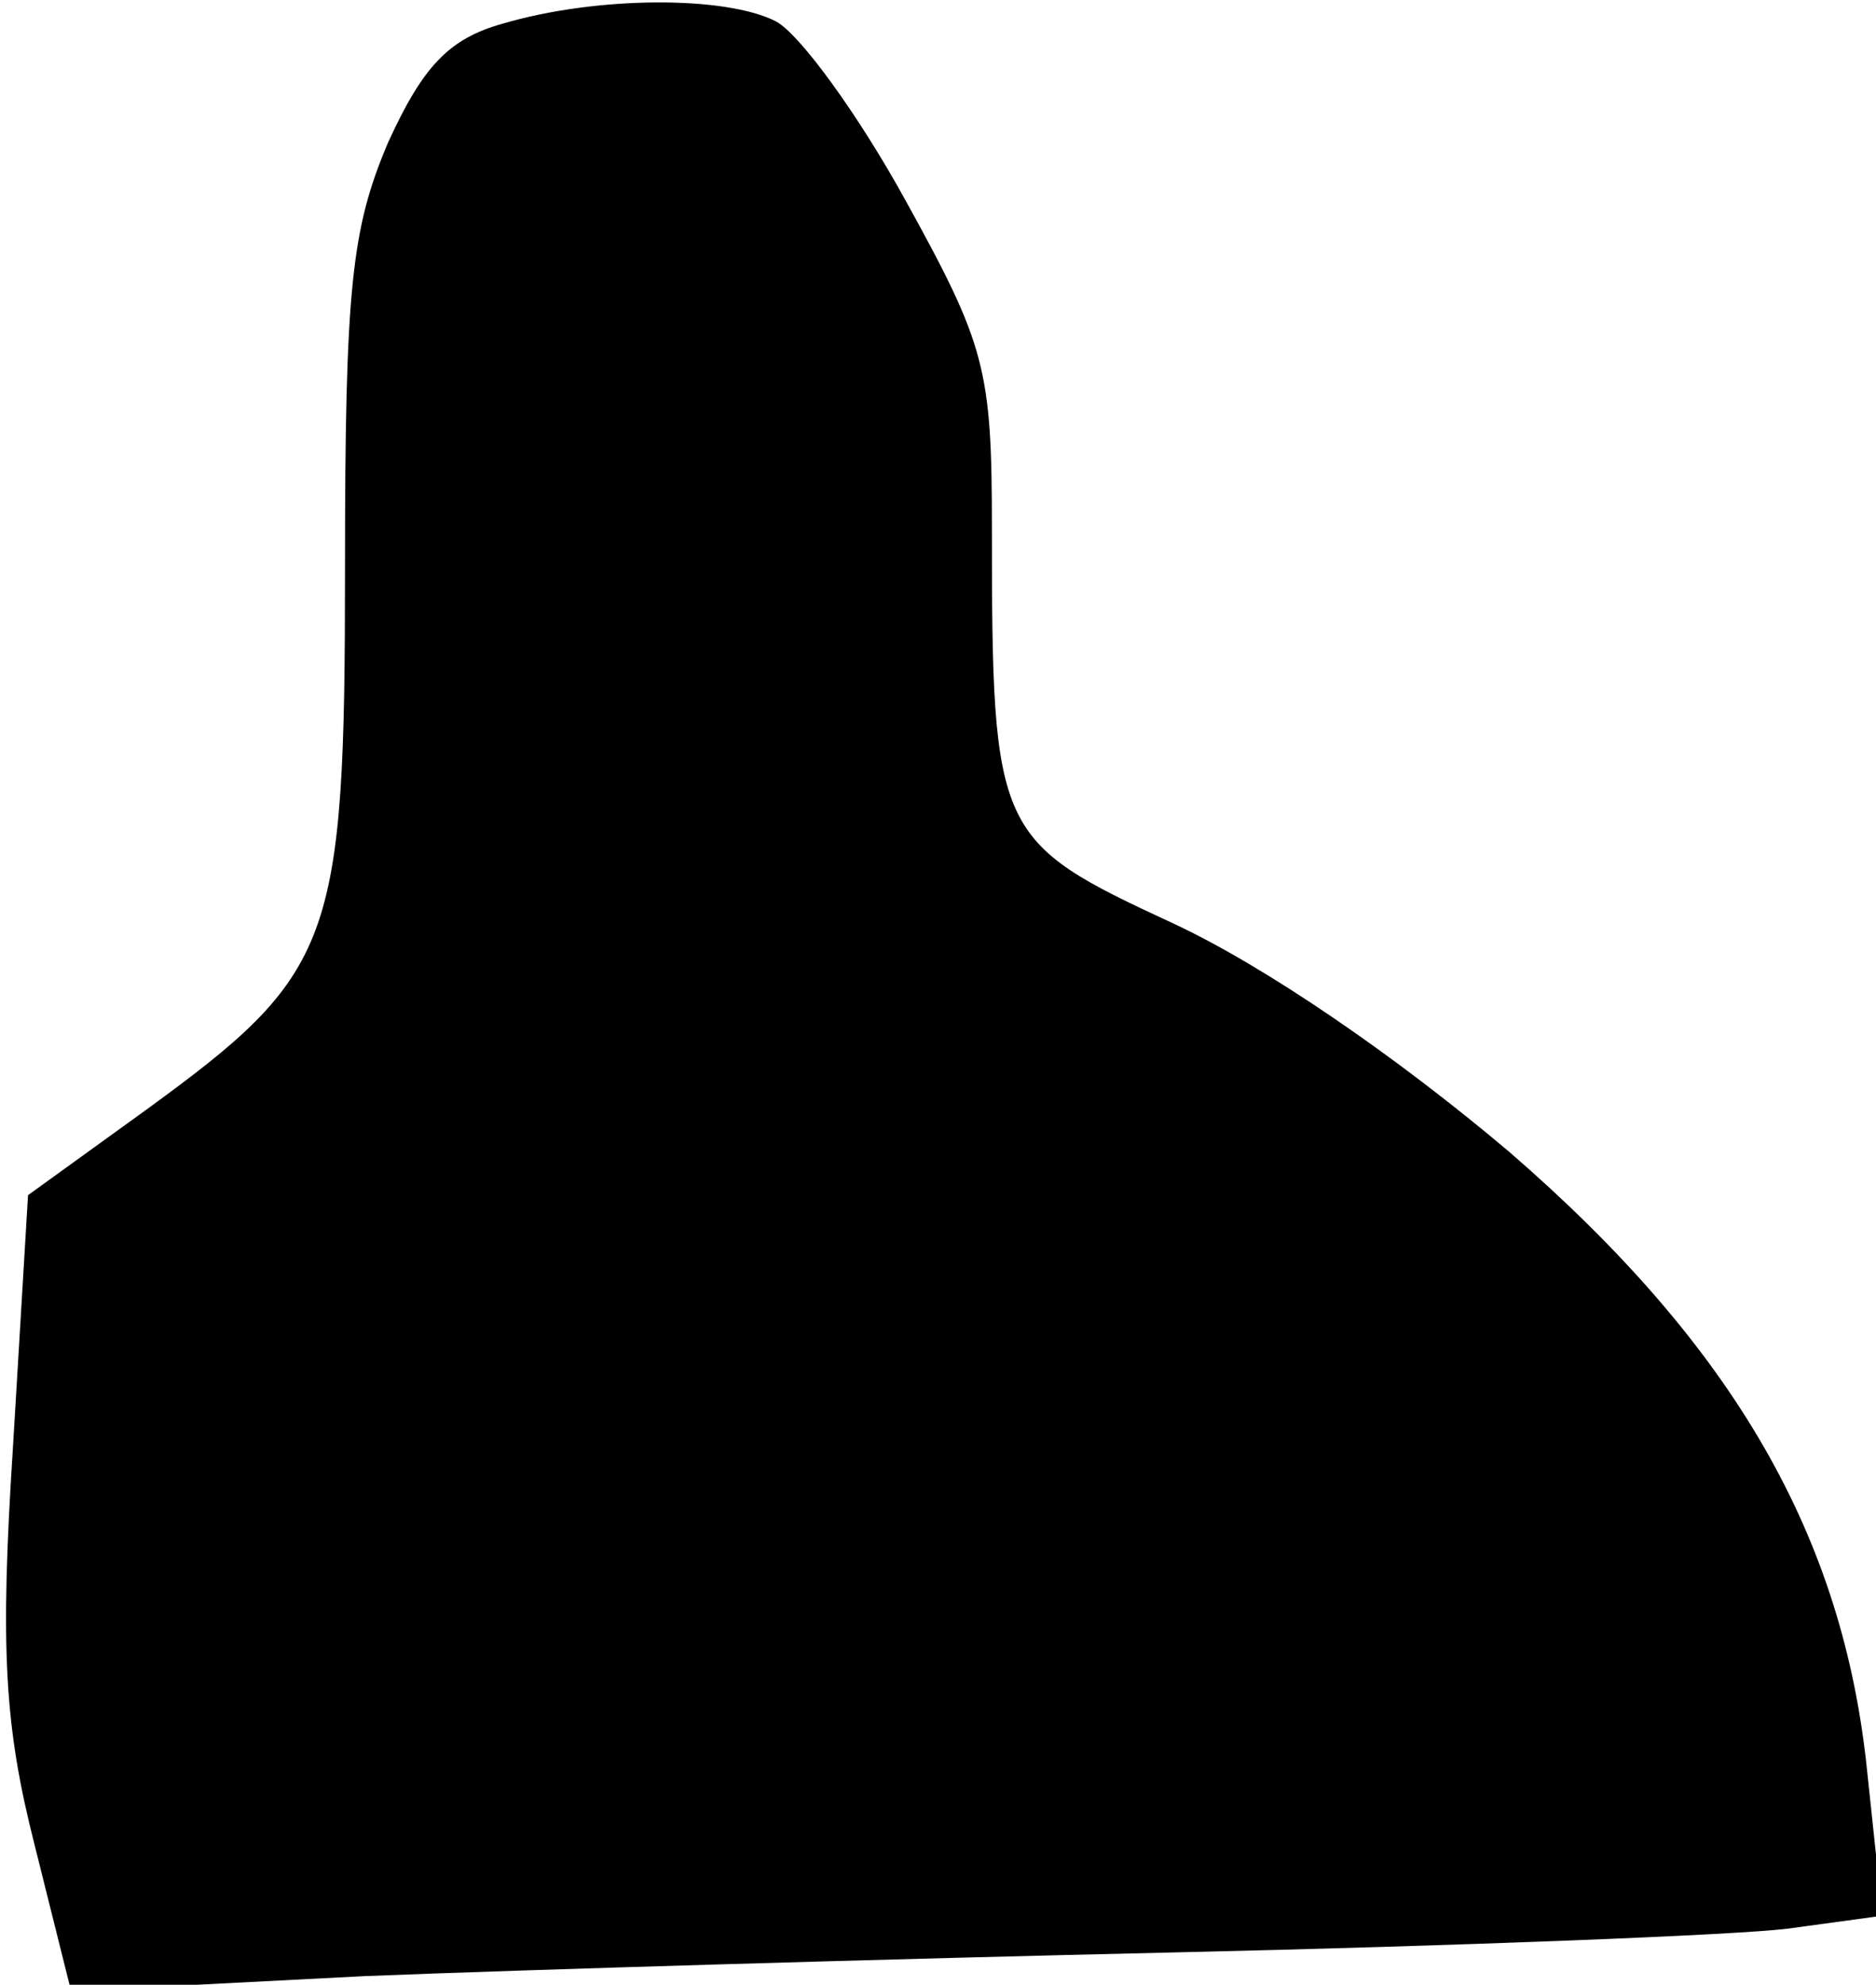<?xml version="1.0" standalone="no"?>
<!DOCTYPE svg PUBLIC "-//W3C//DTD SVG 20010904//EN"
 "http://www.w3.org/TR/2001/REC-SVG-20010904/DTD/svg10.dtd">
<svg version="1.0" xmlns="http://www.w3.org/2000/svg"
 width="87pt" height="92pt" viewBox="0 0 87 92"
 preserveAspectRatio="xMidYMid meet">
<g transform="translate(0,92) scale(0.1,-0.1)"
fill="#000000" stroke="none">
<path fill="#000000" stroke="none" d="M233 909 c-25 -7 -37 -20 -53 -55 -17
-40 -20 -67 -20 -197 0 -175 -5 -188 -93 -252 l-54 -39 -7 -117 c-6 -93 -4
-129 10 -184 l17 -68 136 7 c75 3 244 8 376 11 132 3 260 8 284 11 l44 6 -7
66 c-11 110 -62 198 -166 288 -52 44 -113 86 -156 106 -82 38 -84 41 -84 183
0 74 -3 85 -40 152 -22 40 -49 77 -60 83 -23 12 -83 12 -127 -1z"/>
</g>
</svg>
